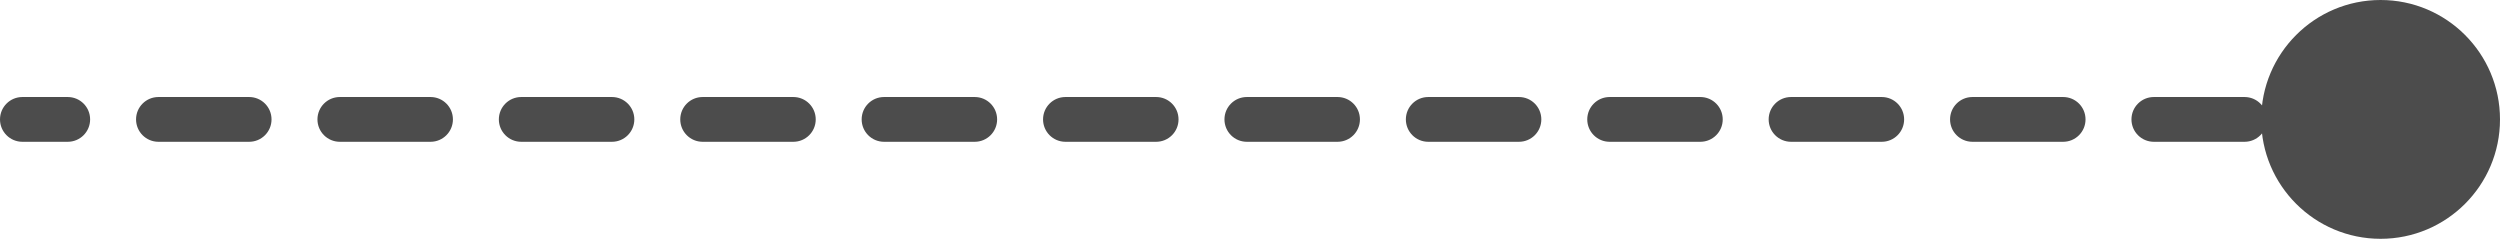 <svg width="335" height="32" viewBox="0 0 335 32" fill="none" xmlns="http://www.w3.org/2000/svg">
<path d="M3 13C1.343 13 0 14.343 0 16C0 17.657 1.343 19 3 19V13ZM303 16C303 24.837 310.163 32 319 32C327.837 32 335 24.837 335 16C335 7.163 327.837 0 319 0C310.163 0 303 7.163 303 16ZM9.077 19C10.734 19 12.077 17.657 12.077 16C12.077 14.343 10.734 13 9.077 13V19ZM21.231 13C19.574 13 18.231 14.343 18.231 16C18.231 17.657 19.574 19 21.231 19V13ZM33.385 19C35.041 19 36.385 17.657 36.385 16C36.385 14.343 35.041 13 33.385 13V19ZM45.538 13C43.882 13 42.538 14.343 42.538 16C42.538 17.657 43.882 19 45.538 19V13ZM57.692 19C59.349 19 60.692 17.657 60.692 16C60.692 14.343 59.349 13 57.692 13V19ZM69.846 13C68.189 13 66.846 14.343 66.846 16C66.846 17.657 68.189 19 69.846 19V13ZM82 19C83.657 19 85 17.657 85 16C85 14.343 83.657 13 82 13V19ZM94.154 13C92.497 13 91.154 14.343 91.154 16C91.154 17.657 92.497 19 94.154 19V13ZM106.308 19C107.965 19 109.308 17.657 109.308 16C109.308 14.343 107.965 13 106.308 13V19ZM118.462 13C116.805 13 115.462 14.343 115.462 16C115.462 17.657 116.805 19 118.462 19V13ZM130.615 19C132.272 19 133.615 17.657 133.615 16C133.615 14.343 132.272 13 130.615 13V19ZM142.769 13C141.112 13 139.769 14.343 139.769 16C139.769 17.657 141.112 19 142.769 19V13ZM154.923 19C156.58 19 157.923 17.657 157.923 16C157.923 14.343 156.58 13 154.923 13V19ZM167.077 13C165.42 13 164.077 14.343 164.077 16C164.077 17.657 165.42 19 167.077 19V13ZM179.231 19C180.888 19 182.231 17.657 182.231 16C182.231 14.343 180.888 13 179.231 13V19ZM191.385 13C189.728 13 188.385 14.343 188.385 16C188.385 17.657 189.728 19 191.385 19V13ZM203.538 19C205.195 19 206.538 17.657 206.538 16C206.538 14.343 205.195 13 203.538 13V19ZM215.692 13C214.035 13 212.692 14.343 212.692 16C212.692 17.657 214.035 19 215.692 19V13ZM227.846 19C229.503 19 230.846 17.657 230.846 16C230.846 14.343 229.503 13 227.846 13V19ZM240 13C238.343 13 237 14.343 237 16C237 17.657 238.343 19 240 19V13ZM252.154 19C253.811 19 255.154 17.657 255.154 16C255.154 14.343 253.811 13 252.154 13V19ZM264.308 13C262.651 13 261.308 14.343 261.308 16C261.308 17.657 262.651 19 264.308 19V13ZM276.461 19C278.118 19 279.461 17.657 279.461 16C279.461 14.343 278.118 13 276.461 13V19ZM288.615 13C286.958 13 285.615 14.343 285.615 16C285.615 17.657 286.958 19 288.615 19V13ZM300.769 19C302.426 19 303.769 17.657 303.769 16C303.769 14.343 302.426 13 300.769 13V19ZM312.923 13C311.266 13 309.923 14.343 309.923 16C309.923 17.657 311.266 19 312.923 19V13ZM3 19H9.077V13H3V19ZM21.231 19H33.385V13H21.231V19ZM45.538 19H57.692V13H45.538V19ZM69.846 19H82V13H69.846V19ZM94.154 19H106.308V13H94.154V19ZM118.462 19H130.615V13H118.462V19ZM142.769 19H154.923V13H142.769V19ZM167.077 19H179.231V13H167.077V19ZM191.385 19H203.538V13H191.385V19ZM215.692 19H227.846V13H215.692V19ZM240 19H252.154V13H240V19ZM264.308 19H276.461V13H264.308V19ZM288.615 19H300.769V13H288.615V19ZM312.923 19H319V13H312.923V19Z" fill="black" fill-opacity="0.7"/>
</svg>
